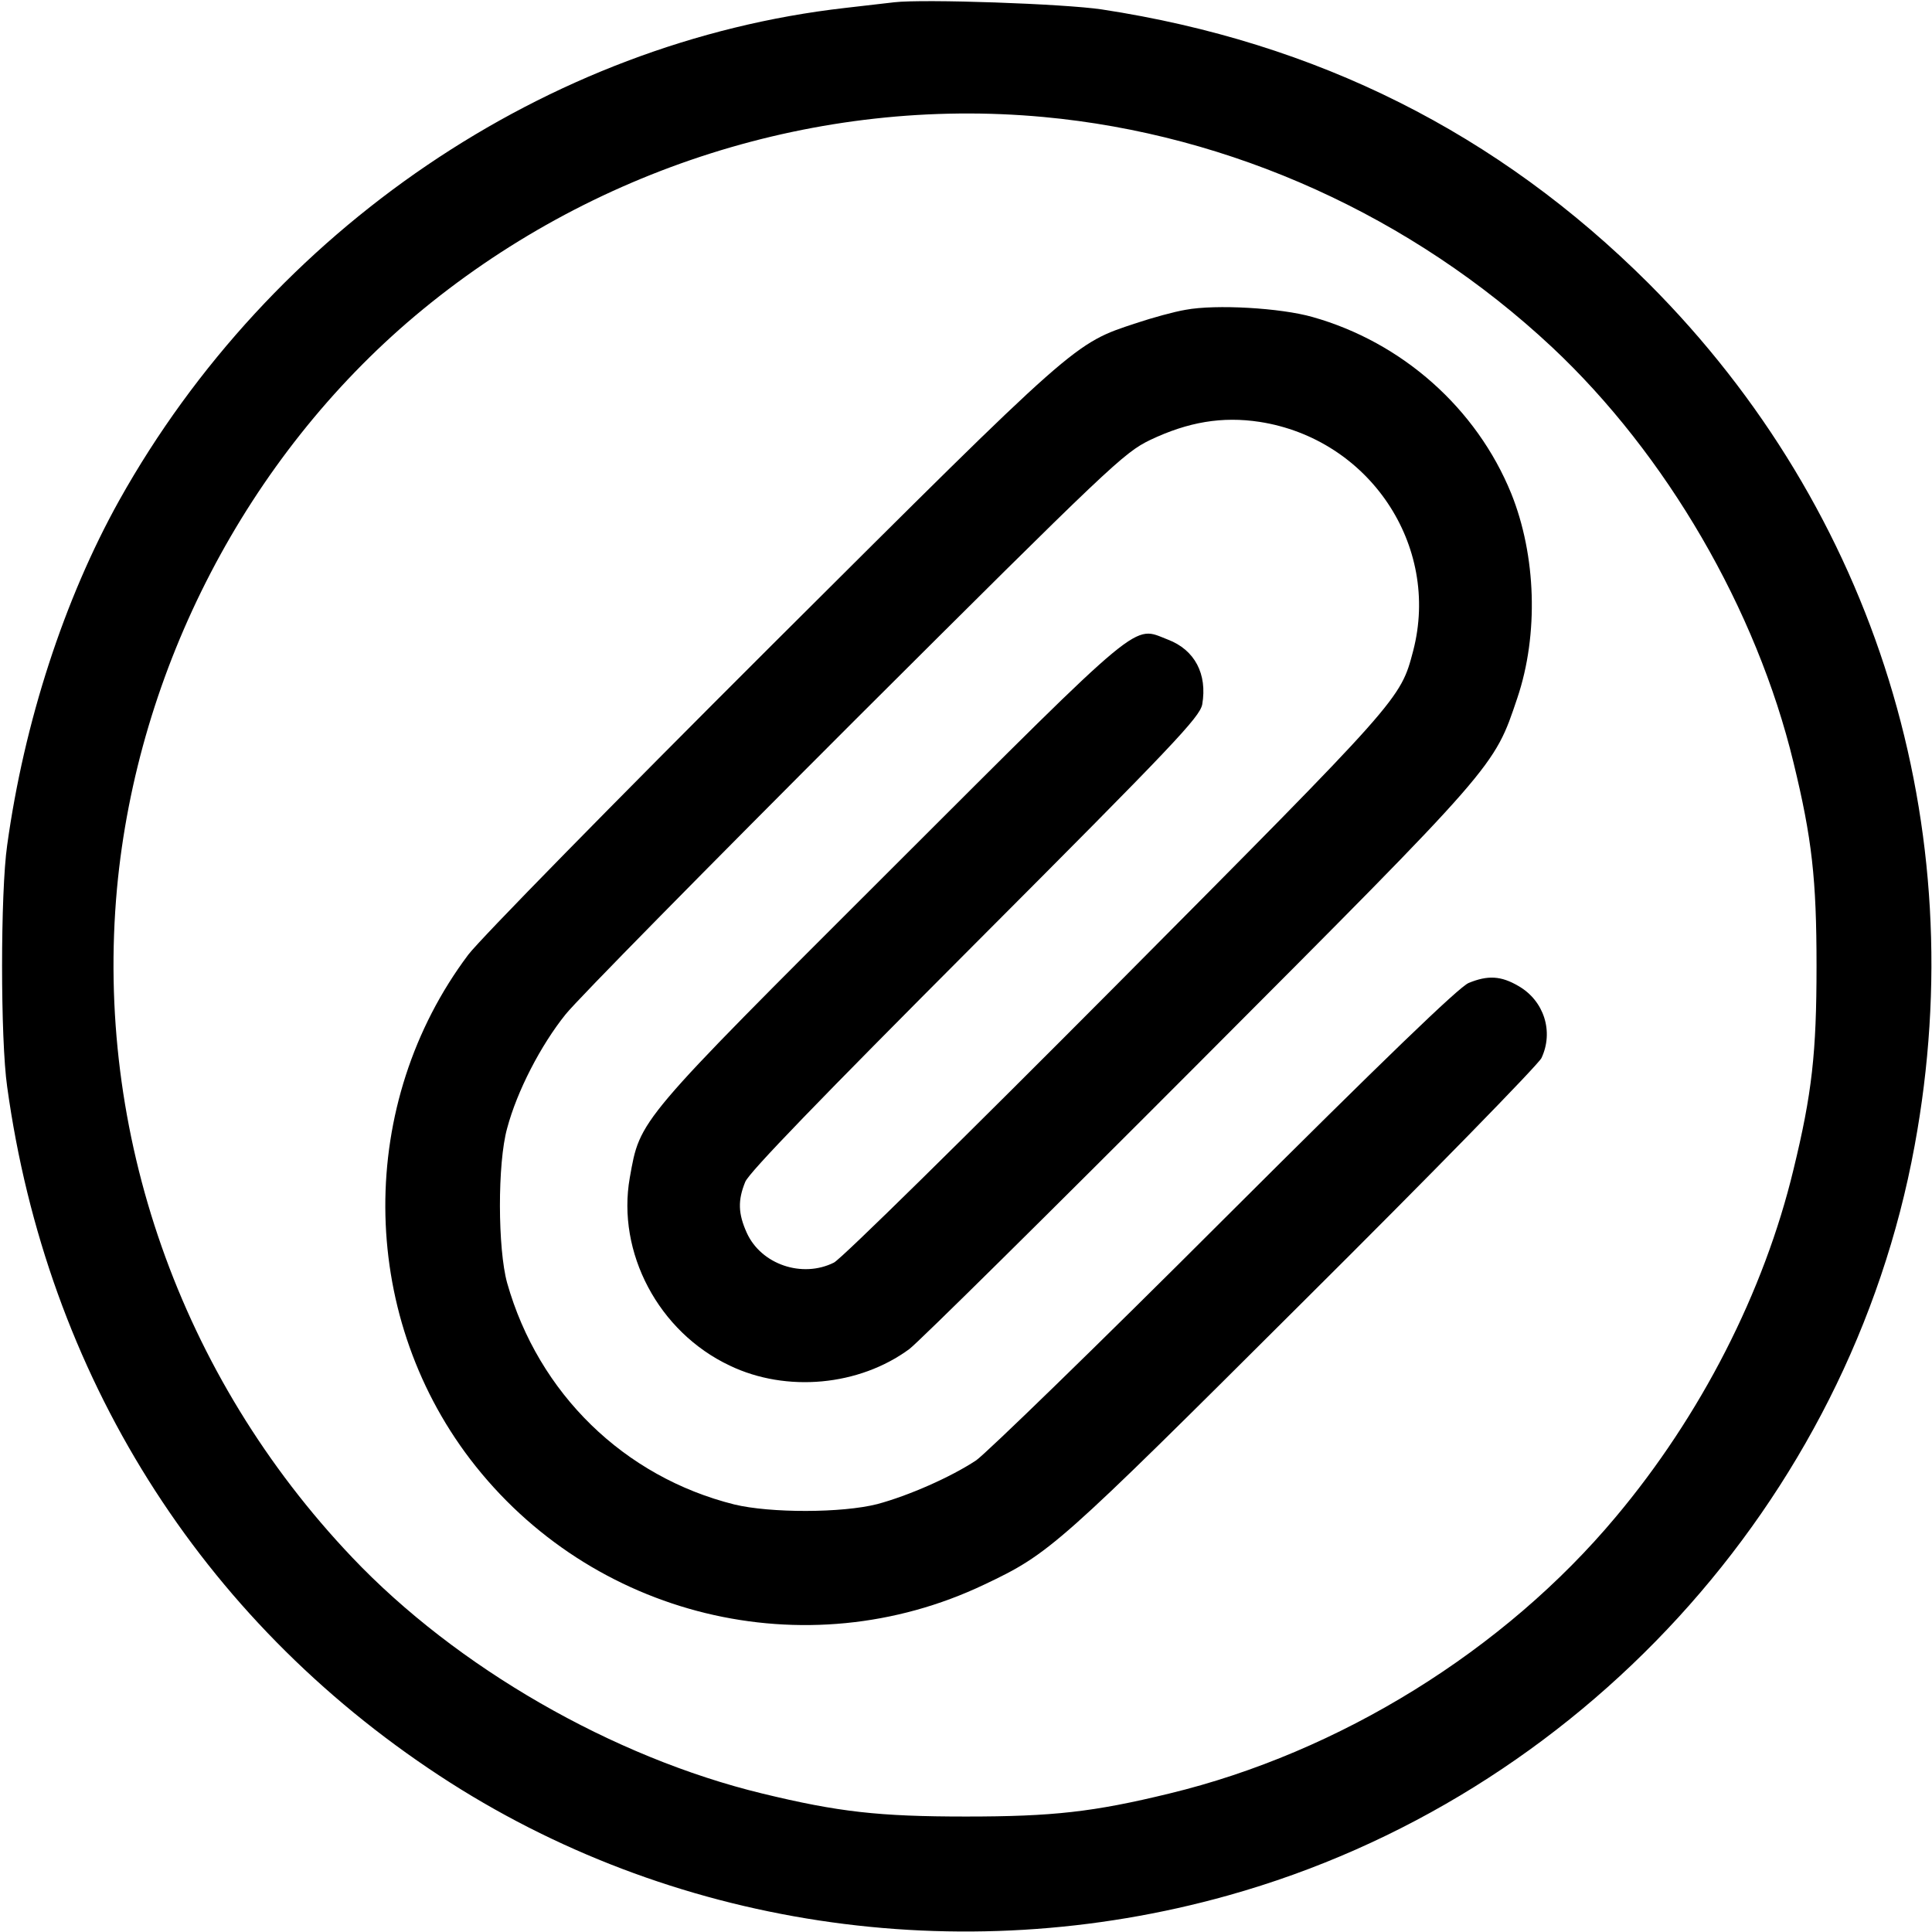 <?xml version="1.0" standalone="no"?>
<!DOCTYPE svg PUBLIC "-//W3C//DTD SVG 20010904//EN"
 "http://www.w3.org/TR/2001/REC-SVG-20010904/DTD/svg10.dtd">
<svg version="1.0" xmlns="http://www.w3.org/2000/svg"
 width="512pt" height="512pt" viewBox="0 0 512 512"
 preserveAspectRatio="xMidYMid meet">

<g transform="translate(0,512) scale(0.1,-0.1)"
fill="#000000" stroke="none">
<path d="M2370 5114 c-19 -2 -78 -9 -130 -15 -791 -90 -1522 -586 -1924 -1305
-146 -262 -252 -588 -297 -914 -18 -125 -18 -515 0 -640 105 -762 511 -1409
1146 -1826 609 -400 1377 -517 2090 -317 929 260 1646 1043 1819 1987 156 845
-103 1682 -705 2285 -399 398 -879 639 -1449 726 -100 15 -472 28 -550 19z
m395 -304 c498 -46 977 -263 1348 -610 303 -284 542 -695 640 -1101 49 -201
61 -309 61 -539 0 -230 -12 -338 -61 -539 -78 -325 -246 -653 -471 -921 -296
-354 -732 -624 -1183 -733 -201 -49 -309 -61 -539 -61 -231 0 -338 12 -540 61
-396 96 -810 334 -1087 626 -456 480 -682 1125 -623 1772 54 583 345 1143 790
1518 464 390 1069 582 1665 527z"/>
<path d="M3142 4299 c-30 -5 -88 -21 -130 -35 -167 -55 -154 -44 -966 -853
-424 -423 -773 -779 -805 -821 -295 -393 -293 -946 5 -1337 320 -419 889 -558
1363 -332 173 82 193 100 843 748 340 338 624 629 633 647 33 70 7 152 -61
191 -46 27 -81 29 -132 8 -26 -11 -224 -202 -647 -624 -335 -335 -632 -623
-658 -641 -68 -45 -180 -94 -262 -116 -94 -24 -284 -24 -379 -1 -292 73 -519
294 -602 587 -25 90 -26 317 0 410 26 98 89 220 155 302 32 40 378 391 767
780 678 676 712 708 782 742 101 48 191 63 290 48 290 -45 480 -327 407 -607
-34 -129 -31 -125 -788 -887 -397 -399 -727 -724 -747 -734 -84 -42 -193 -5
-231 79 -23 51 -24 86 -4 135 11 26 198 219 610 632 526 527 594 599 601 633
14 81 -20 145 -91 172 -94 36 -55 69 -733 -608 -677 -676 -665 -662 -693 -818
-35 -198 76 -409 265 -498 150 -72 343 -54 476 44 25 19 369 359 766 757 793
795 783 784 845 968 57 169 50 378 -16 542 -92 226 -289 401 -527 468 -84 24
-256 34 -336 19z"/>
</g>
</svg>
